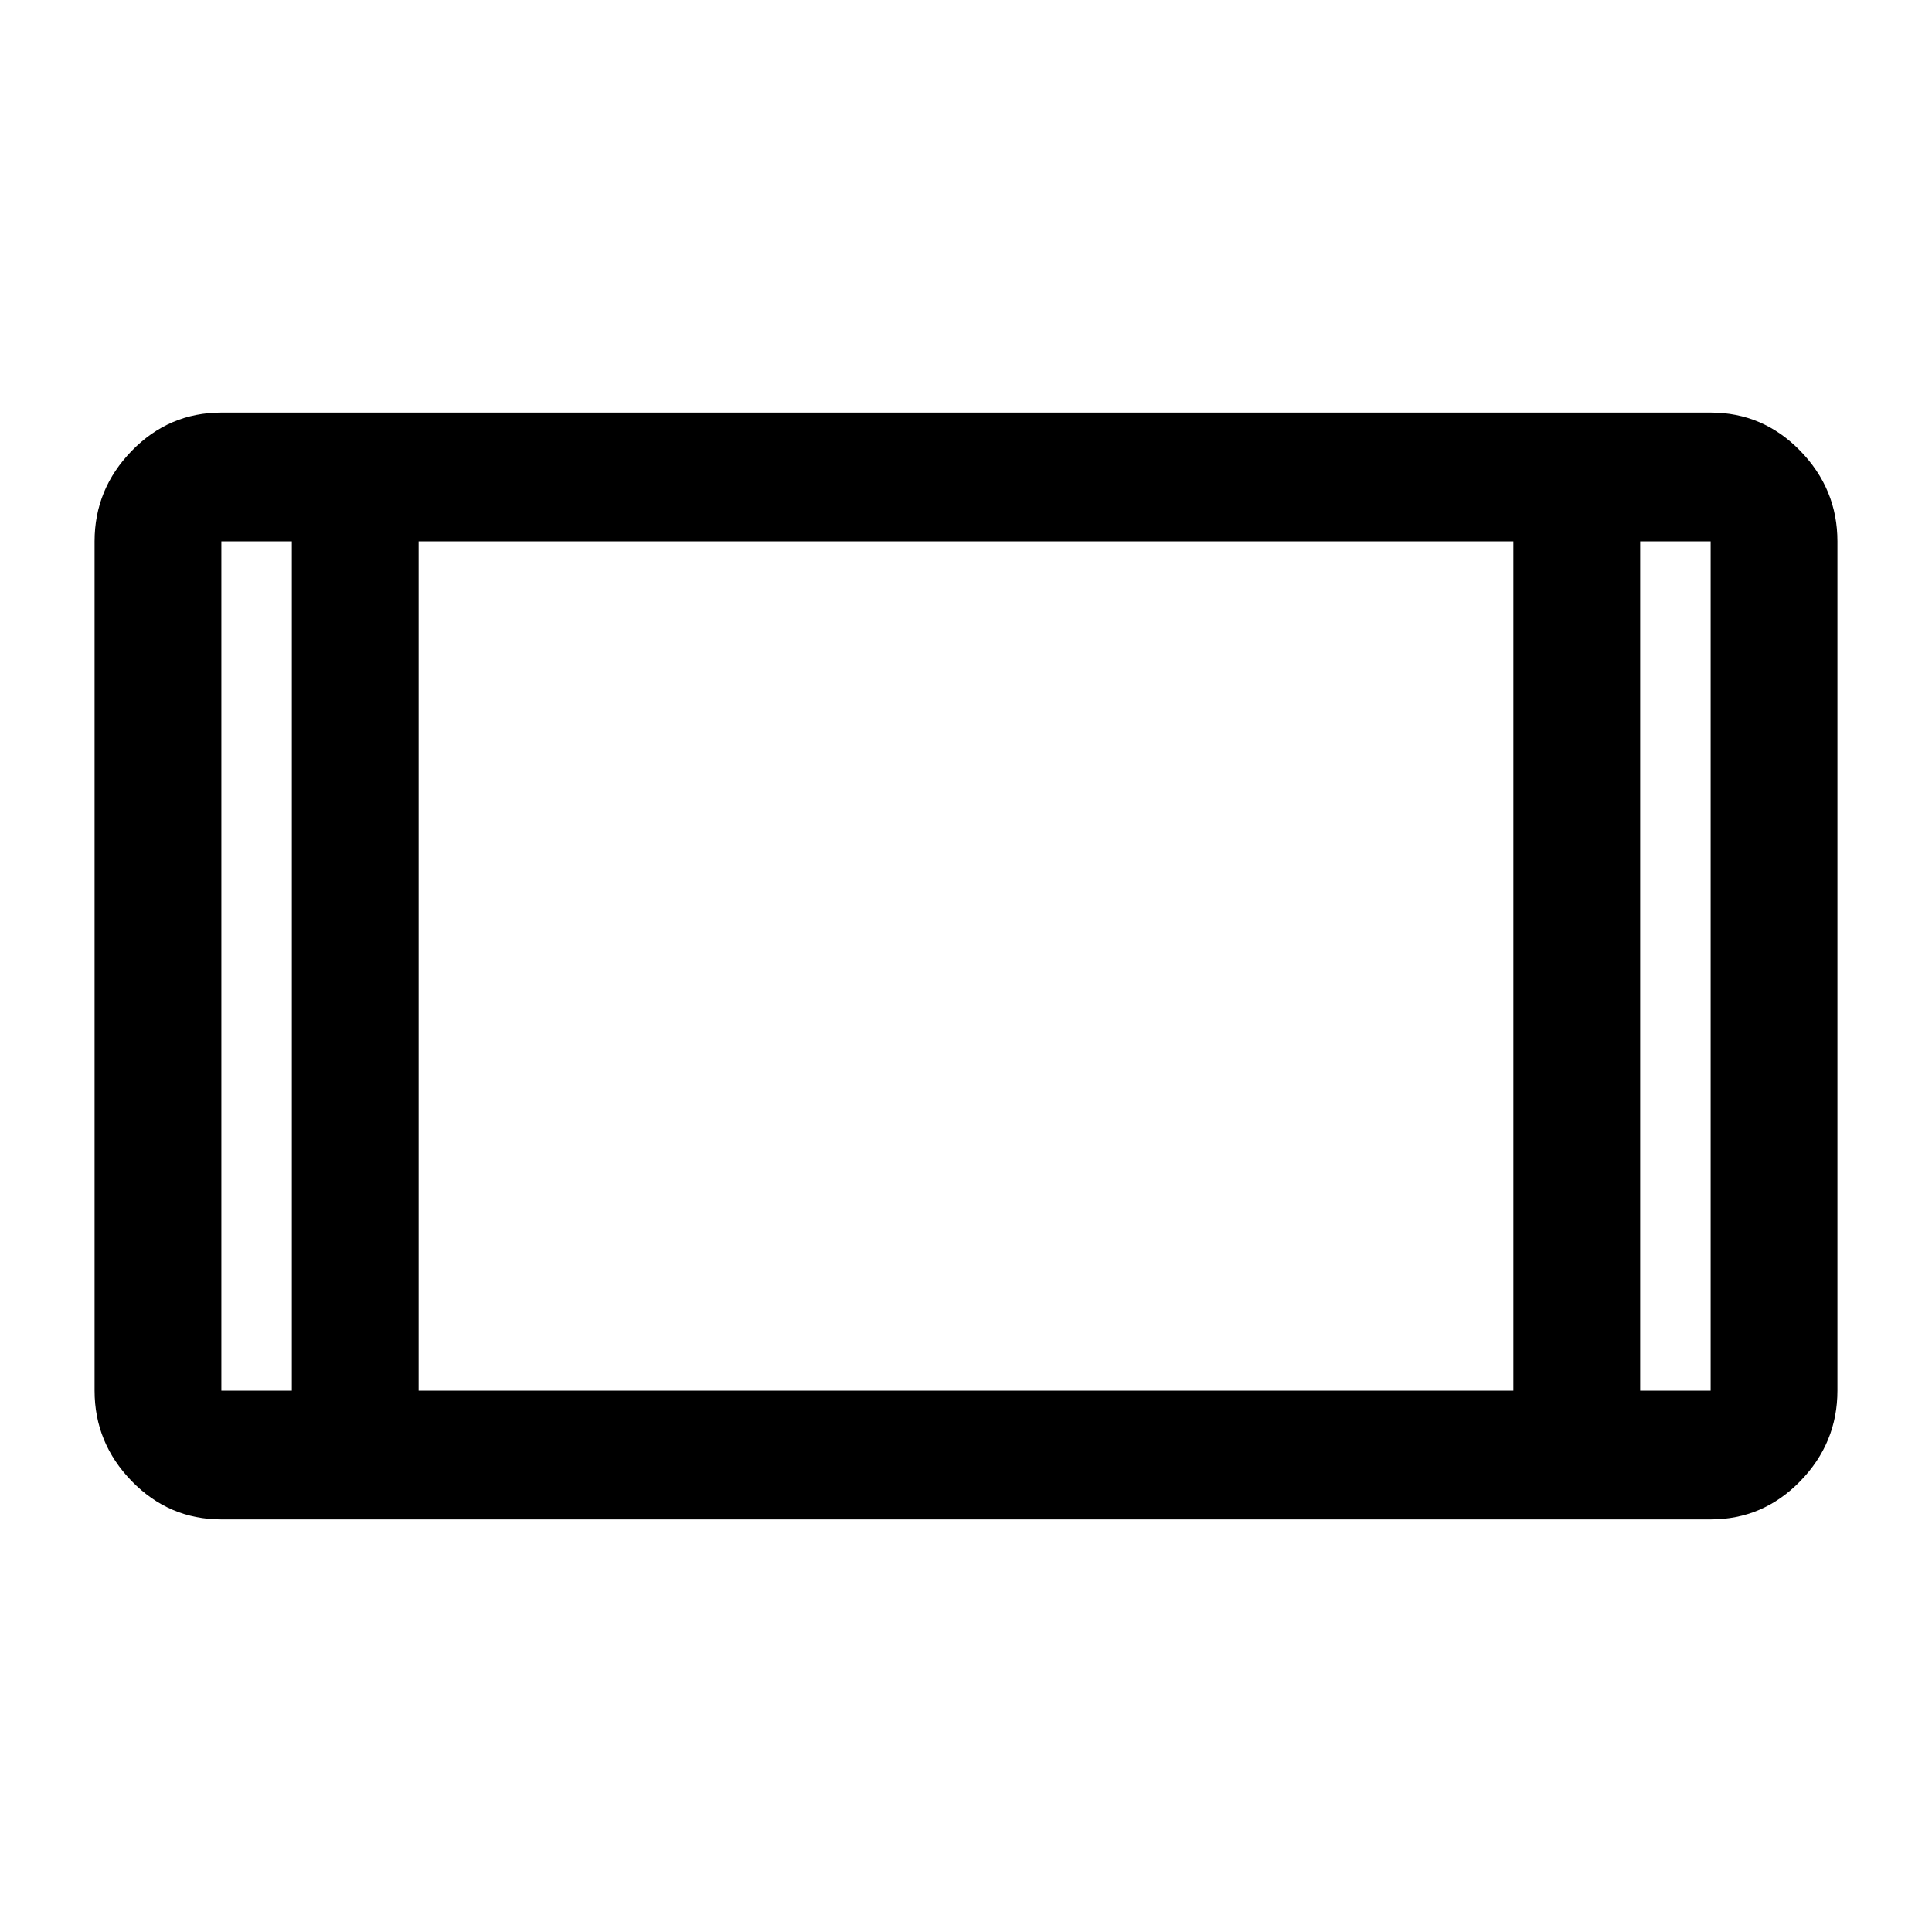 <svg xmlns="http://www.w3.org/2000/svg" height="40" width="40"><path d="M4.583 31.458Q3.5 31.458 2.729 30.667Q1.958 29.875 1.958 28.792V11.208Q1.958 10.125 2.729 9.333Q3.5 8.542 4.583 8.542H35.417Q36.5 8.542 37.271 9.333Q38.042 10.125 38.042 11.208V28.792Q38.042 29.875 37.271 30.667Q36.5 31.458 35.417 31.458ZM8.667 28.792H31.333V11.208H8.667ZM6.042 28.792V11.208H4.583Q4.583 11.208 4.583 11.208Q4.583 11.208 4.583 11.208V28.792Q4.583 28.792 4.583 28.792Q4.583 28.792 4.583 28.792ZM33.958 28.792H35.417Q35.417 28.792 35.417 28.792Q35.417 28.792 35.417 28.792V11.208Q35.417 11.208 35.417 11.208Q35.417 11.208 35.417 11.208H33.958ZM35.417 11.208Q35.417 11.208 35.417 11.208Q35.417 11.208 35.417 11.208H33.958H35.417Q35.417 11.208 35.417 11.208Q35.417 11.208 35.417 11.208ZM4.583 11.208Q4.583 11.208 4.583 11.208Q4.583 11.208 4.583 11.208H6.042H4.583Q4.583 11.208 4.583 11.208Q4.583 11.208 4.583 11.208Z"/></svg>